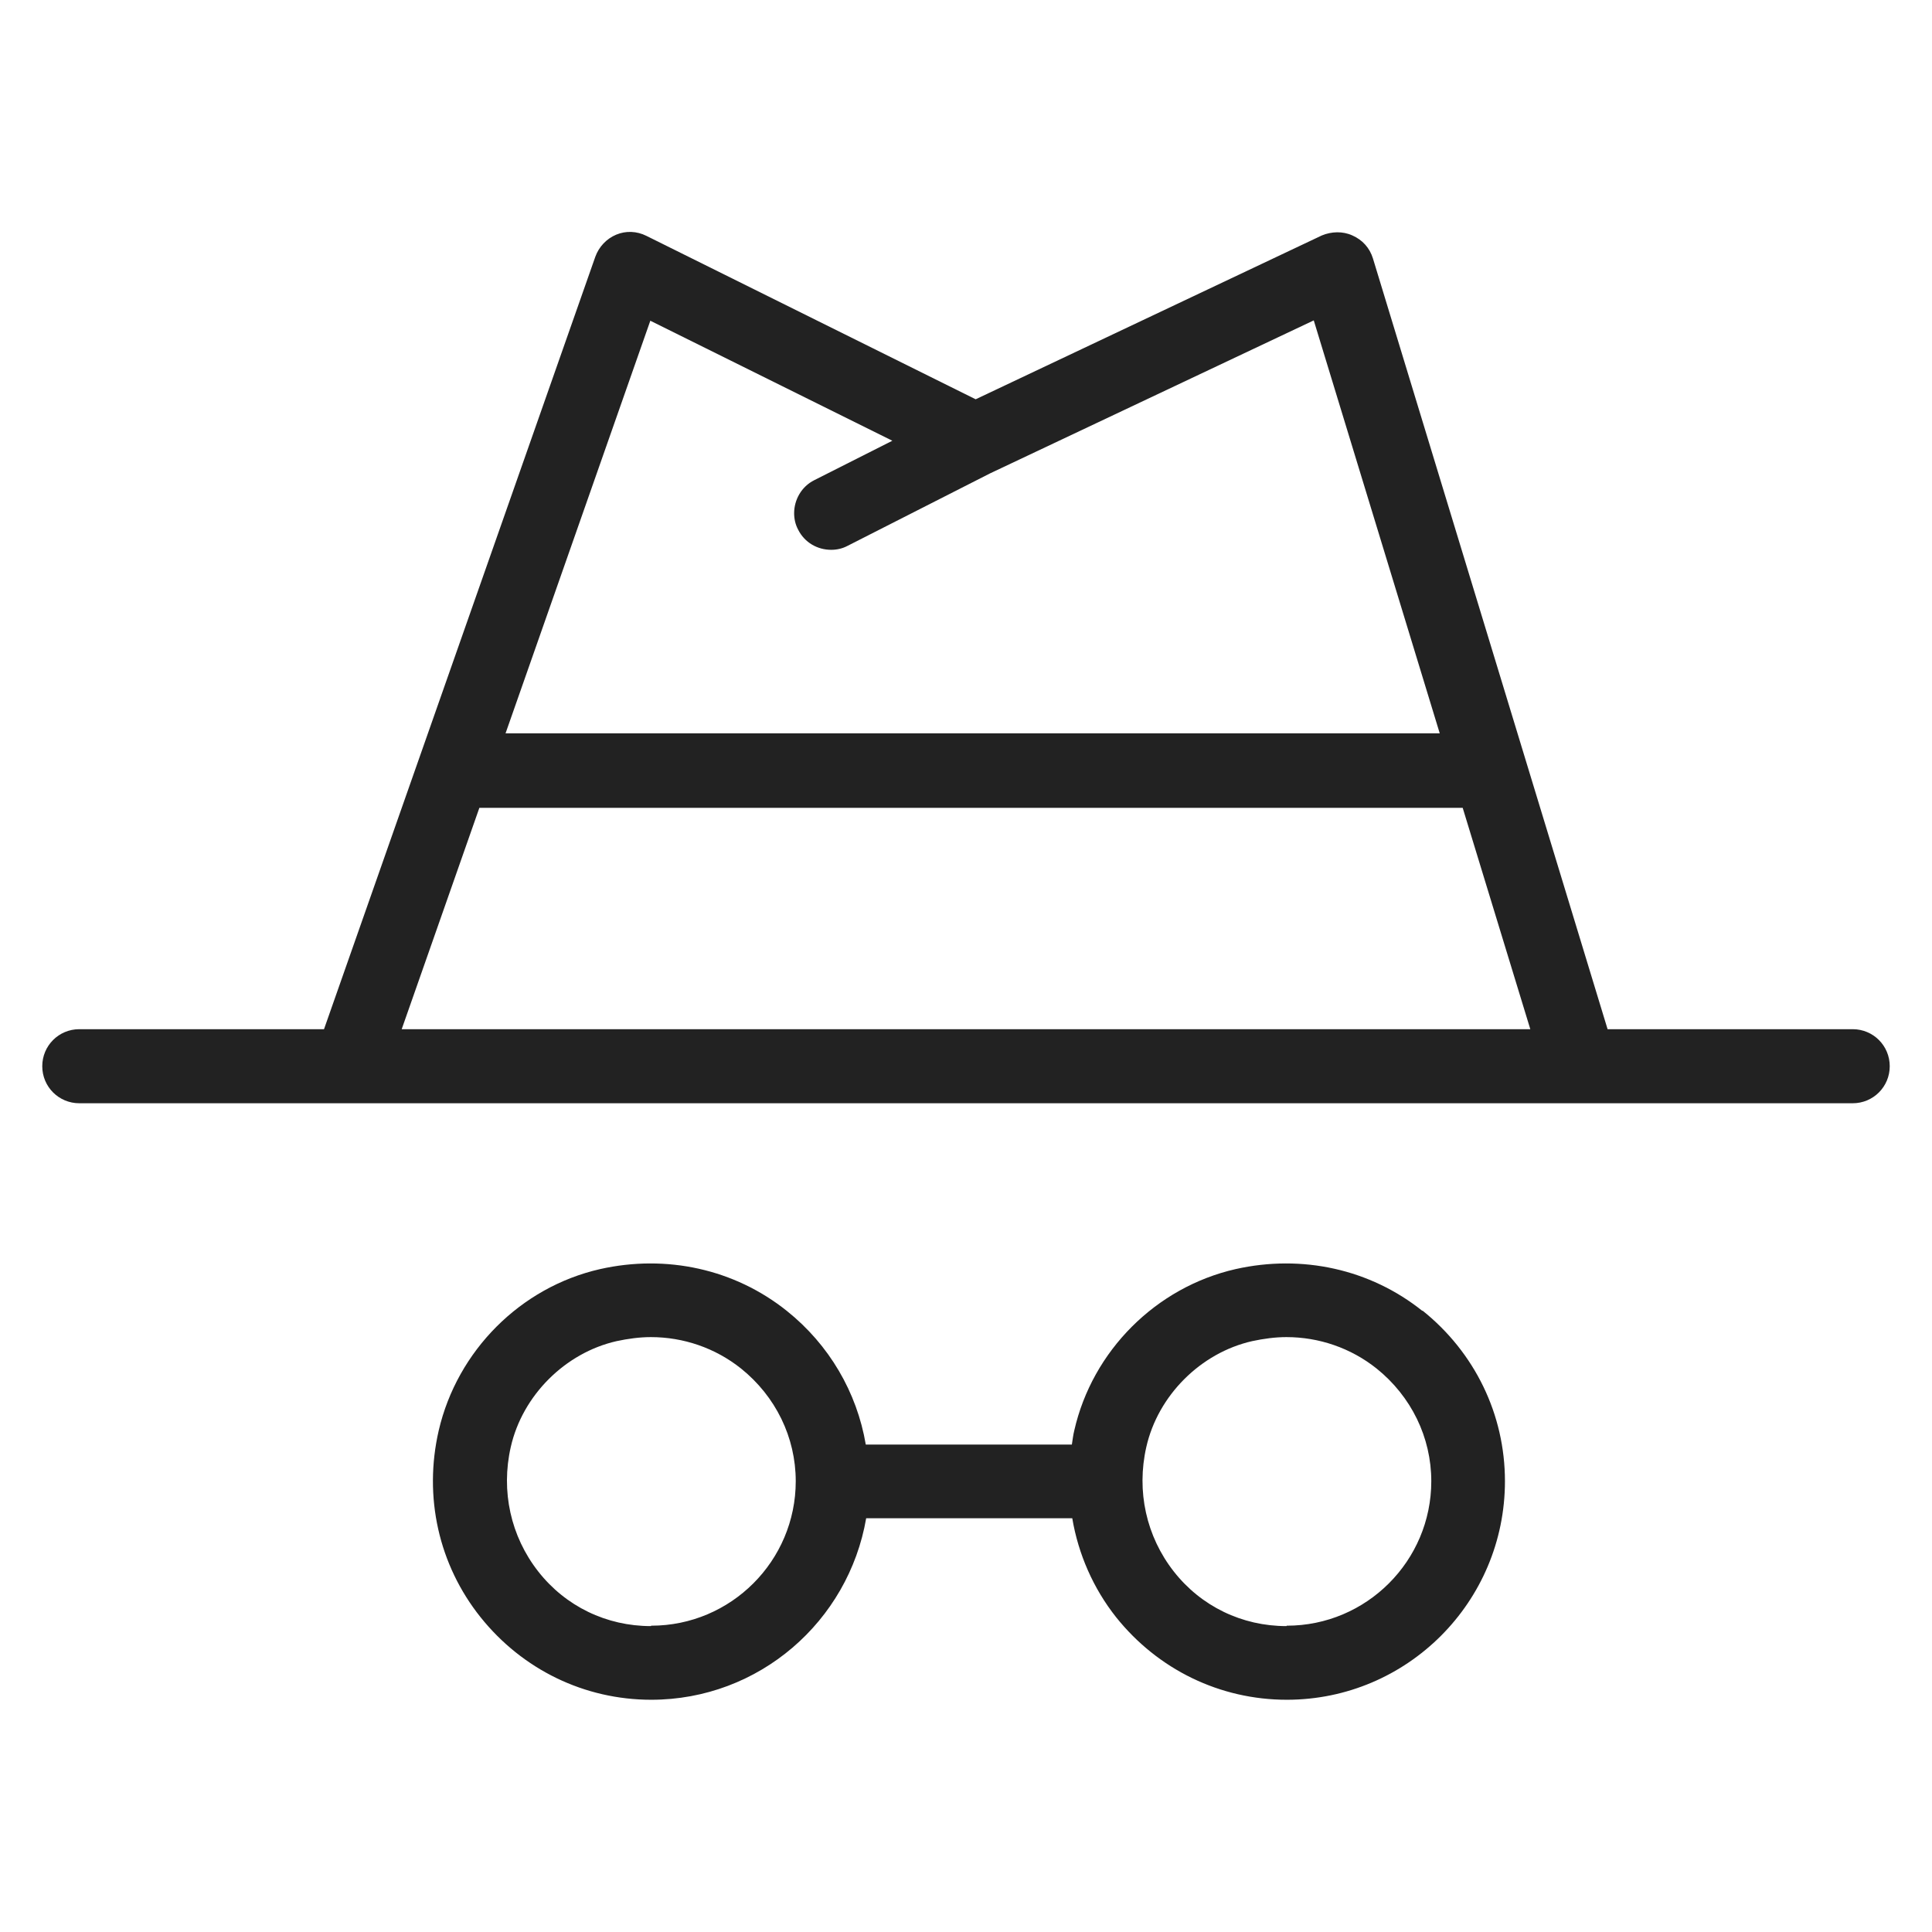<svg width="48" height="48" viewBox="0 0 48 48" fill="none" xmlns="http://www.w3.org/2000/svg">
<g id="incognito window_L 1">
<g id="Group">
<path id="Vector" d="M35.34 32.57C34.04 31.53 32.35 31.16 30.7 31.53C28.72 31.98 27.14 33.56 26.69 35.54C26.66 35.66 26.65 35.77 26.63 35.89H21.51C21.29 34.59 20.6 33.41 19.55 32.57C18.25 31.53 16.56 31.16 14.91 31.53C12.93 31.98 11.36 33.56 10.9 35.54C10.52 37.19 10.9 38.88 11.94 40.18C12.98 41.48 14.52 42.23 16.18 42.23C18.86 42.23 21.08 40.28 21.52 37.72H26.64C26.79 38.61 27.16 39.46 27.73 40.18C28.77 41.48 30.31 42.23 31.97 42.23C34.96 42.23 37.39 39.8 37.39 36.8C37.39 35.14 36.64 33.6 35.34 32.56V32.57ZM16.17 40.4C15.07 40.4 14.05 39.91 13.37 39.04C12.69 38.17 12.44 37.05 12.69 35.95C12.98 34.67 14.04 33.61 15.32 33.32C15.6 33.26 15.89 33.22 16.17 33.22C16.98 33.22 17.77 33.49 18.41 34C19.27 34.69 19.77 35.71 19.77 36.8C19.77 38.78 18.16 40.39 16.18 40.39L16.17 40.4ZM31.96 40.4C30.86 40.4 29.84 39.91 29.16 39.04C28.48 38.17 28.23 37.05 28.48 35.95C28.77 34.67 29.83 33.61 31.11 33.32C31.39 33.26 31.68 33.22 31.96 33.22C32.77 33.22 33.56 33.49 34.2 34C35.06 34.69 35.56 35.71 35.56 36.8C35.56 38.78 33.95 40.39 31.97 40.39L31.96 40.4Z" fill="#222222"/>
<path id="Vector_2" d="M46.03 25.57H39.94L34.11 6.42C34.03 6.16 33.85 5.96 33.6 5.85C33.36 5.74 33.08 5.75 32.84 5.85L24.24 9.92L16.06 5.86C15.82 5.74 15.55 5.73 15.31 5.83C15.07 5.93 14.88 6.13 14.79 6.38L8.05 25.57H1.97C1.46 25.57 1.05 25.98 1.05 26.49C1.05 27 1.46 27.41 1.97 27.41H46.03C46.54 27.41 46.95 27 46.95 26.49C46.95 25.98 46.54 25.57 46.03 25.57V25.57ZM16.16 7.97L22.17 10.95L20.23 11.93C19.91 12.09 19.73 12.42 19.73 12.75C19.73 12.89 19.76 13.03 19.83 13.16C19.99 13.48 20.31 13.66 20.65 13.66C20.79 13.66 20.93 13.63 21.06 13.56L24.6 11.76L32.64 7.96L35.77 18.22H12.56L16.16 7.96V7.97ZM9.98 25.57L11.91 20.07H36.34L38.02 25.57H9.98Z" fill="#222222"/>
</g>
</g>
</svg>
